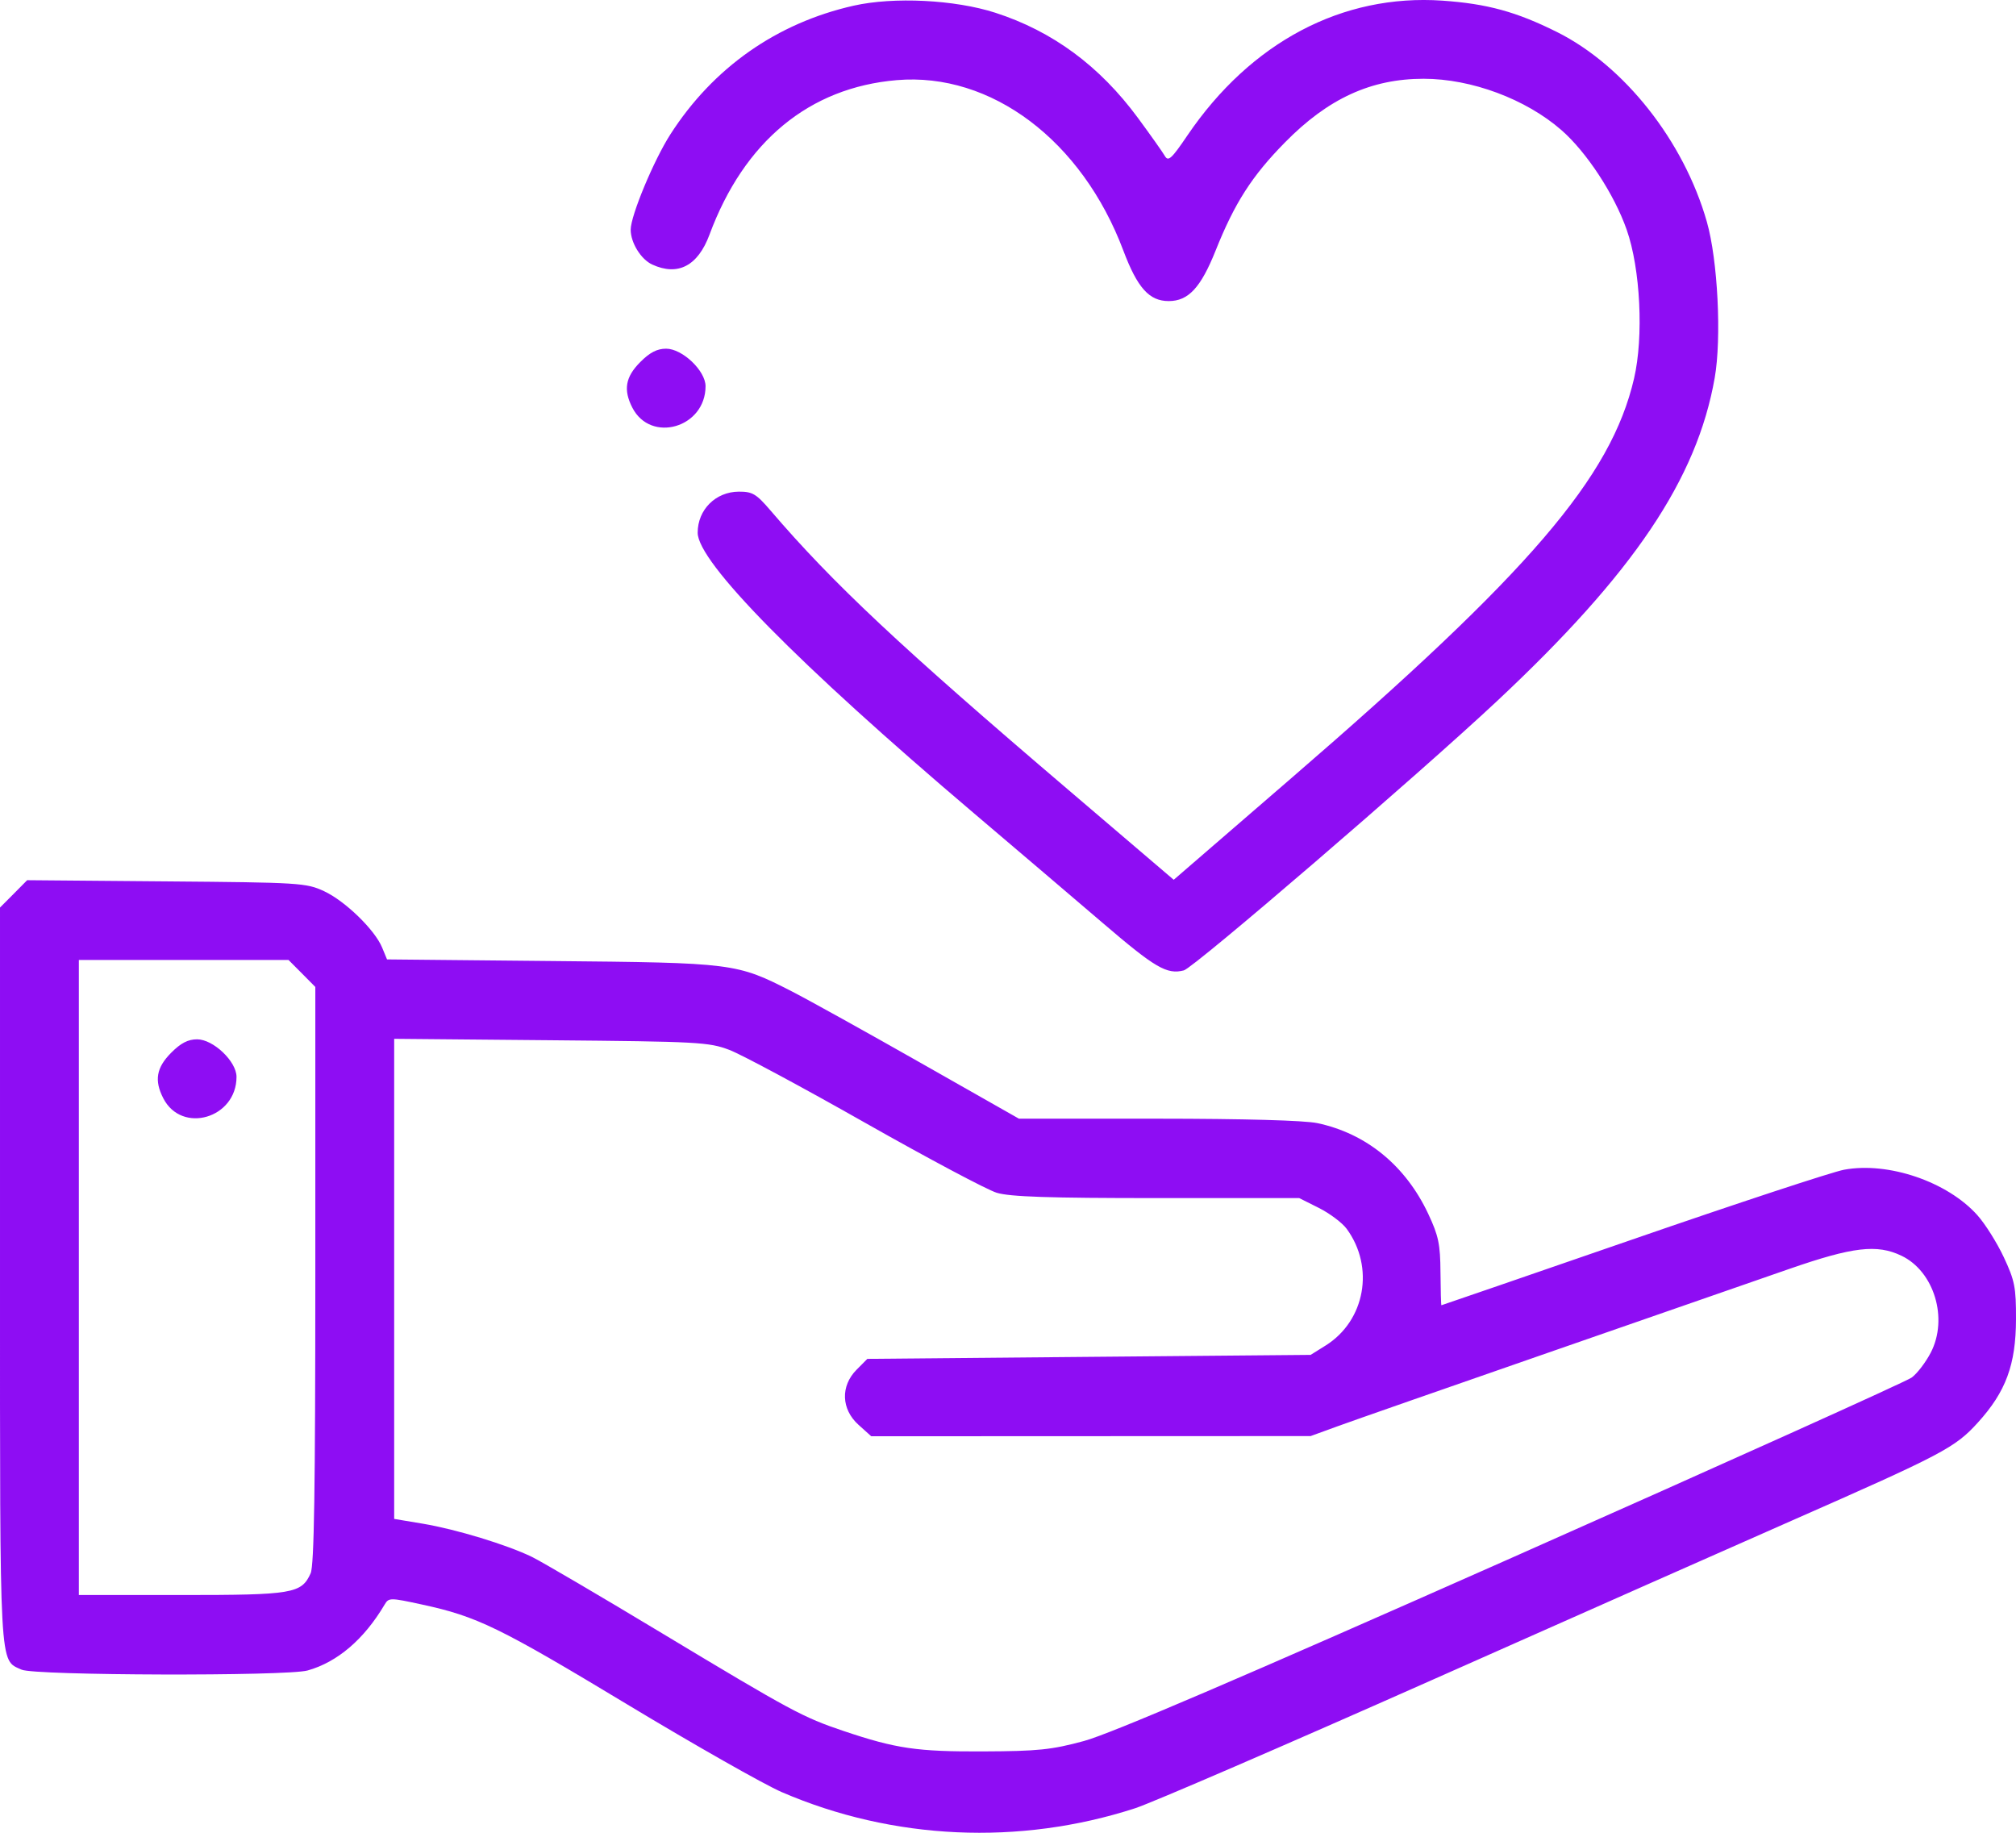 <svg width="44" height="40" viewBox="0 0 44 40" fill="none" xmlns="http://www.w3.org/2000/svg">
<path fill-rule="evenodd" clip-rule="evenodd" d="M18.631 0.124C16.954 0.502 15.566 1.476 14.632 2.931C14.268 3.498 13.765 4.707 13.765 5.013C13.765 5.298 13.989 5.661 14.236 5.774C14.796 6.031 15.232 5.803 15.485 5.121C16.241 3.084 17.663 1.911 19.572 1.749C21.632 1.574 23.613 3.064 24.518 5.47C24.825 6.284 25.082 6.571 25.508 6.571C25.936 6.571 26.207 6.279 26.53 5.472C26.946 4.43 27.324 3.84 28.046 3.107C28.986 2.15 29.926 1.719 31.071 1.719C32.114 1.719 33.303 2.162 34.078 2.839C34.628 3.319 35.232 4.241 35.503 5.013C35.803 5.866 35.876 7.347 35.664 8.26C35.163 10.42 33.39 12.487 28.186 16.981L25.617 19.201L23.326 17.246C19.644 14.107 18.176 12.73 16.813 11.137C16.505 10.778 16.422 10.729 16.125 10.73C15.619 10.733 15.227 11.124 15.227 11.626C15.227 12.267 17.405 14.479 21.249 17.743C22.172 18.526 23.44 19.607 24.068 20.144C25.213 21.125 25.466 21.273 25.837 21.179C26.055 21.124 30.954 16.911 32.673 15.301C35.655 12.509 37.035 10.459 37.424 8.248C37.577 7.378 37.492 5.676 37.252 4.838C36.75 3.077 35.45 1.432 33.982 0.699C33.097 0.257 32.457 0.082 31.482 0.014C29.297 -0.137 27.298 0.92 25.916 2.955C25.568 3.469 25.497 3.533 25.423 3.403C25.375 3.32 25.111 2.947 24.837 2.575C23.999 1.438 22.973 0.682 21.723 0.278C20.838 -0.007 19.507 -0.073 18.631 0.124ZM13.971 7.905C13.649 8.229 13.602 8.508 13.801 8.897C14.205 9.683 15.399 9.333 15.399 8.429C15.399 8.092 14.893 7.61 14.539 7.61C14.341 7.61 14.182 7.692 13.971 7.905ZM0.297 19.509L8.90472e-05 19.807V27.833C8.90472e-05 36.551 -0.018 36.216 0.471 36.44C0.754 36.57 6.257 36.585 6.713 36.458C7.365 36.275 7.946 35.778 8.395 35.019C8.485 34.867 8.513 34.867 9.212 35.019C10.412 35.278 10.897 35.514 13.684 37.195C15.155 38.082 16.675 38.945 17.061 39.112C19.485 40.159 22.248 40.285 24.777 39.464C25.132 39.349 28.035 38.095 31.229 36.677C34.423 35.258 37.965 33.689 39.1 33.19C42.404 31.736 42.67 31.596 43.168 31.047C43.78 30.373 43.997 29.783 44 28.791C44.002 28.095 43.973 27.949 43.733 27.437C43.585 27.122 43.325 26.708 43.155 26.519C42.501 25.789 41.21 25.35 40.248 25.529C39.989 25.577 37.91 26.262 35.626 27.052C33.342 27.841 31.467 28.487 31.459 28.487C31.451 28.486 31.442 28.163 31.439 27.769C31.435 27.155 31.397 26.971 31.172 26.492C30.677 25.439 29.819 24.737 28.751 24.512C28.468 24.452 27.15 24.416 25.267 24.415L22.239 24.415L20.088 23.194C18.905 22.522 17.647 21.824 17.292 21.642C16.07 21.017 16.028 21.012 12.031 20.974L8.447 20.939L8.34 20.68C8.181 20.293 7.533 19.664 7.073 19.45C6.684 19.269 6.541 19.26 3.63 19.236L0.593 19.21L0.297 19.509ZM6.59 21.245L6.882 21.54V27.825C6.882 32.513 6.856 34.168 6.78 34.337C6.579 34.78 6.395 34.811 3.962 34.811H1.721V27.881V20.951H4.009H6.297L6.59 21.245ZM3.734 22.978C3.412 23.302 3.364 23.581 3.564 23.97C3.968 24.756 5.162 24.407 5.162 23.502C5.162 23.165 4.655 22.683 4.302 22.683C4.103 22.683 3.945 22.765 3.734 22.978ZM15.919 22.914C16.182 23.014 17.516 23.73 18.884 24.506C20.252 25.281 21.543 25.968 21.754 26.032C22.044 26.12 22.895 26.148 25.247 26.148H28.356L28.787 26.364C29.023 26.483 29.296 26.688 29.392 26.819C30.006 27.656 29.795 28.825 28.933 29.365L28.605 29.57L23.768 29.613L18.93 29.657L18.694 29.895C18.342 30.25 18.36 30.756 18.736 31.095L19.015 31.346L23.81 31.344L28.605 31.342L29.207 31.123C29.538 31.002 31.61 30.279 33.81 29.515C36.01 28.751 38.371 27.931 39.057 27.692C40.441 27.212 40.965 27.15 41.5 27.406C42.214 27.747 42.526 28.777 42.139 29.522C42.029 29.733 41.842 29.978 41.723 30.065C41.604 30.152 37.675 31.922 32.991 34C27.074 36.624 24.226 37.844 23.658 37.997C22.95 38.189 22.658 38.219 21.464 38.224C20.015 38.231 19.558 38.164 18.41 37.778C17.525 37.48 17.269 37.343 14.462 35.653C13.109 34.837 11.827 34.086 11.614 33.981C11.066 33.714 9.959 33.377 9.227 33.254L8.603 33.15V27.911V22.672L12.023 22.703C15.238 22.732 15.471 22.744 15.919 22.914Z" fill="#8E0DF3"/>
</svg>

